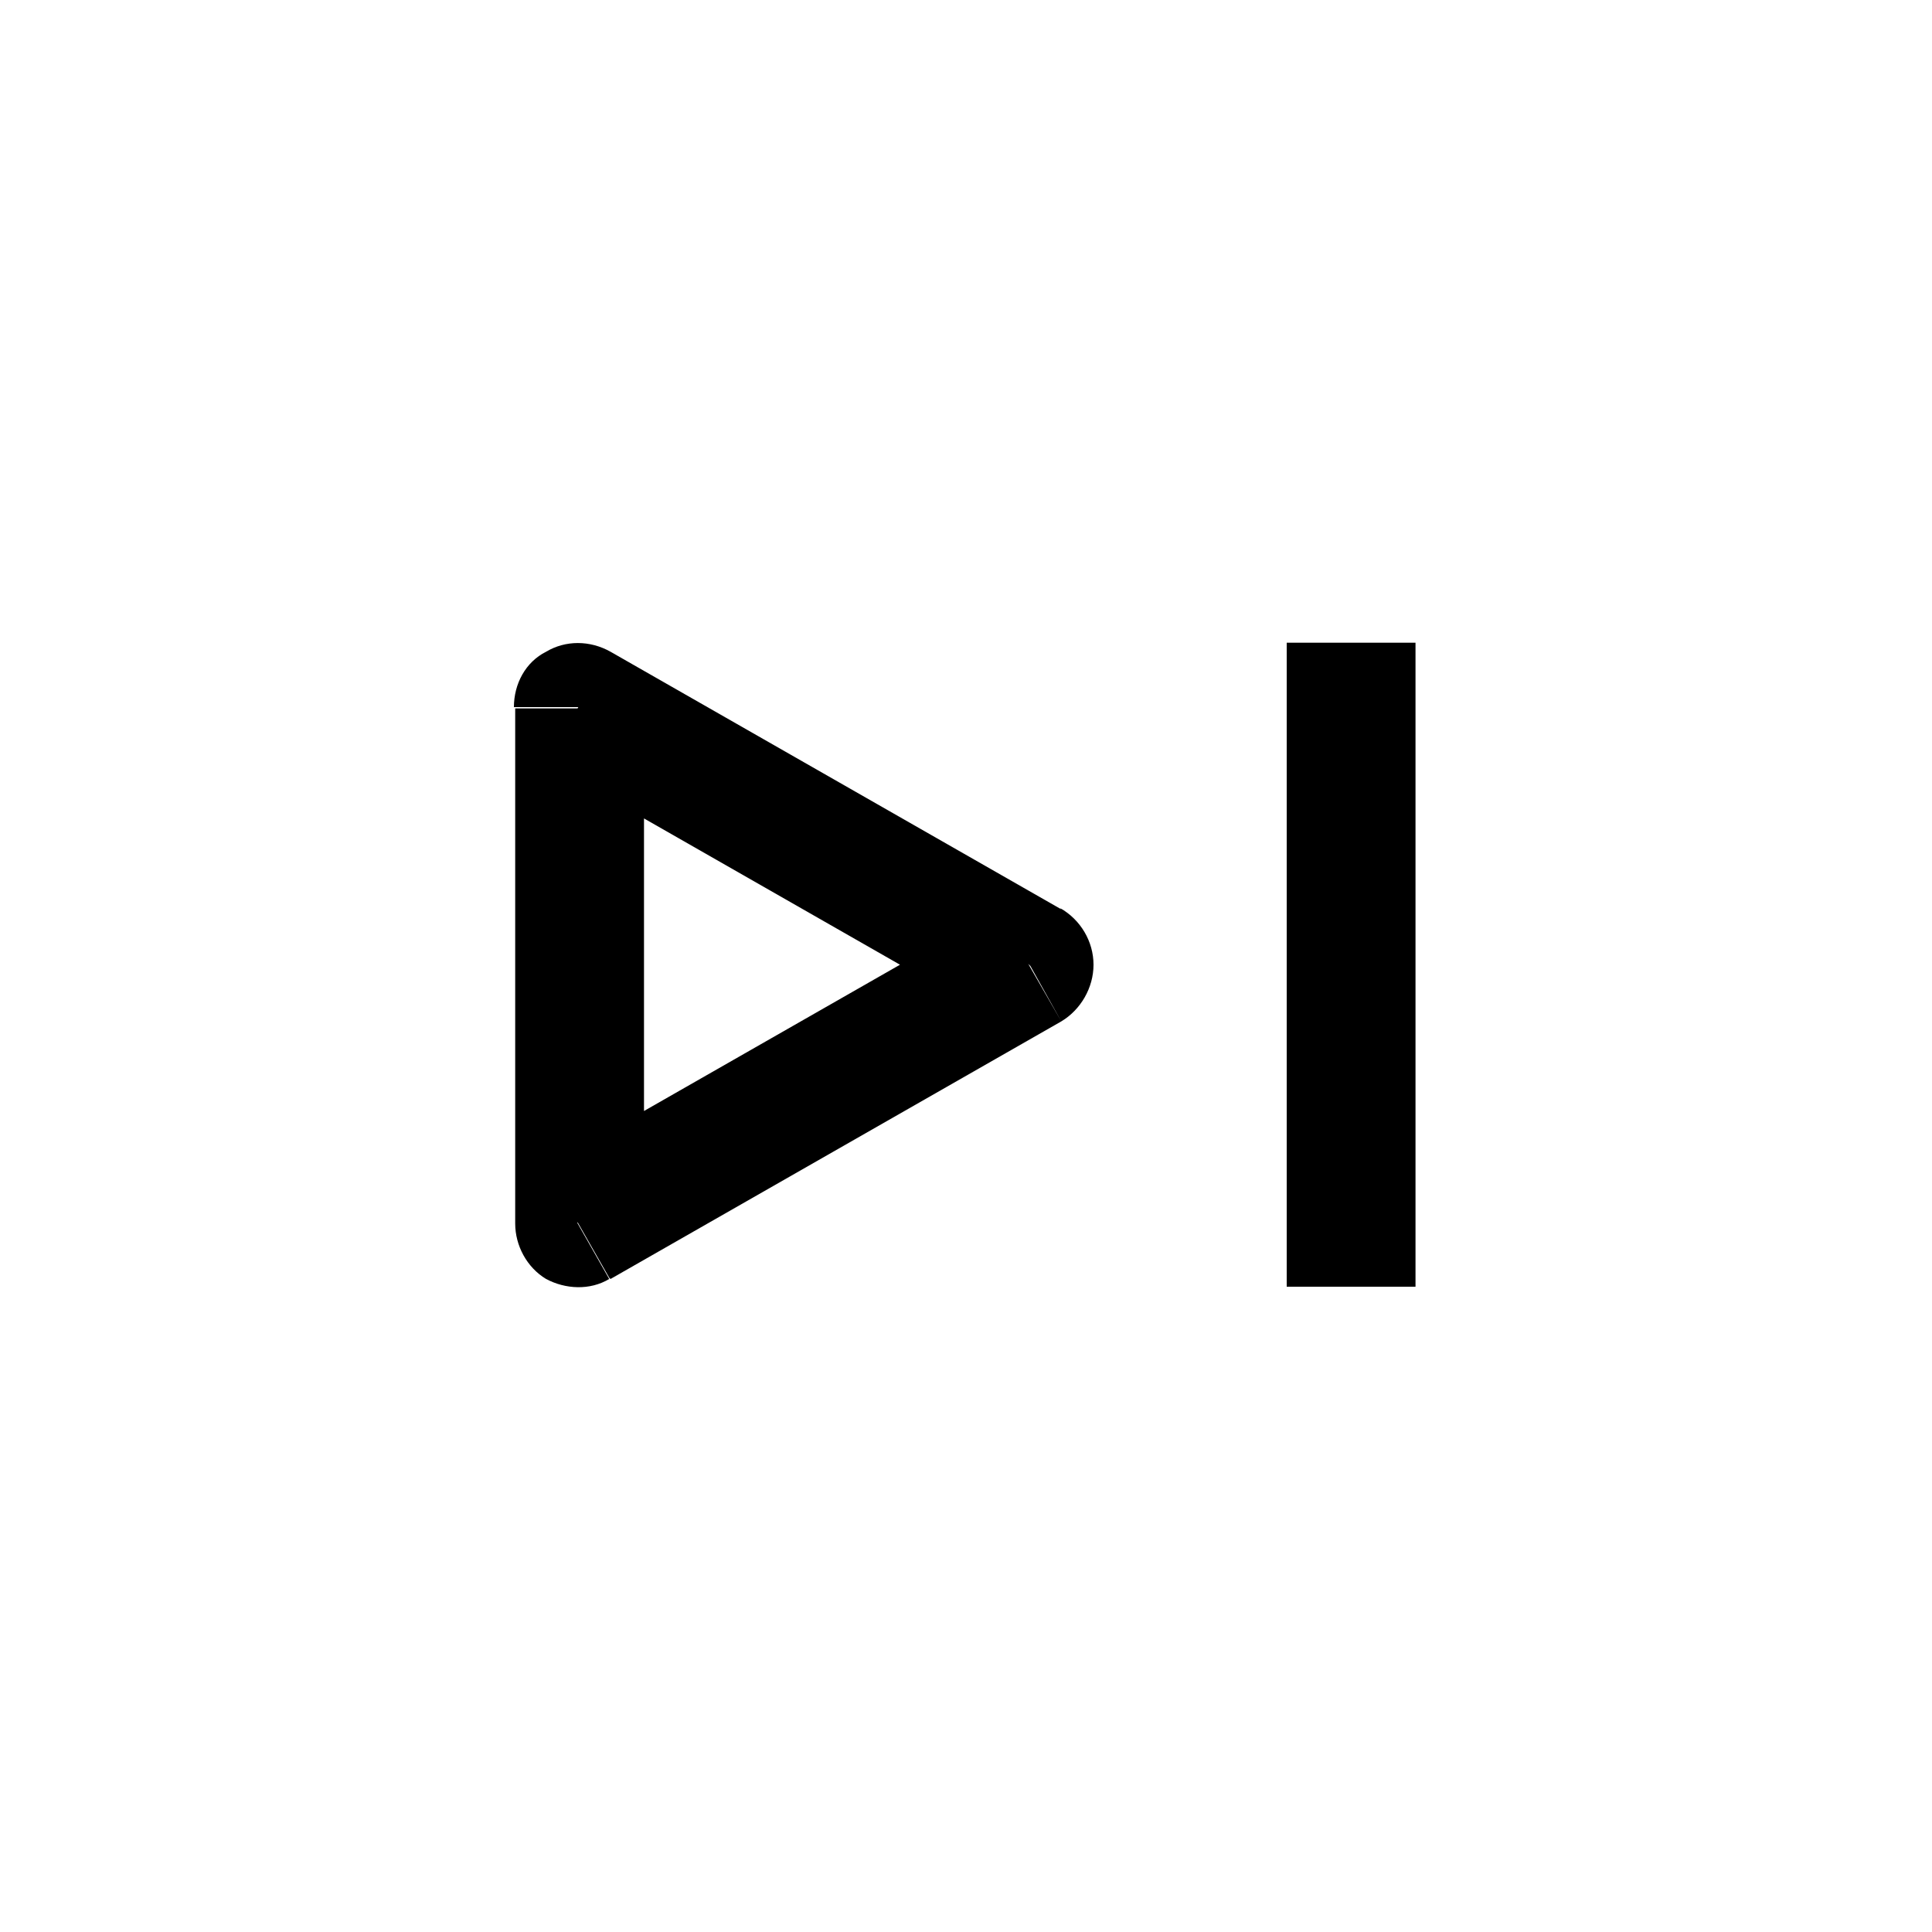 <svg viewBox="0 0 15 15" xmlns="http://www.w3.org/2000/svg"><path d="M4.5 5.5l.24-.44c-.16-.09-.35-.09-.5 0 -.16.08-.25.25-.25.43h.5Zm0 4H4c0 .17.09.34.24.43 .15.08.34.09.49 0l-.25-.44Zm3.5-2l.24.43c.15-.09.25-.26.25-.44s-.1-.35-.26-.44l-.25.43Zm-4-2v4h1v-4H4Zm.74 4.43l3.5-2 -.5-.87 -3.5 2 .49.86Zm3.5-2.87l-3.5-2 -.5.86 3.5 2 .49-.87Zm1.75-2.07v5h1v-5h-1Z"/></svg>